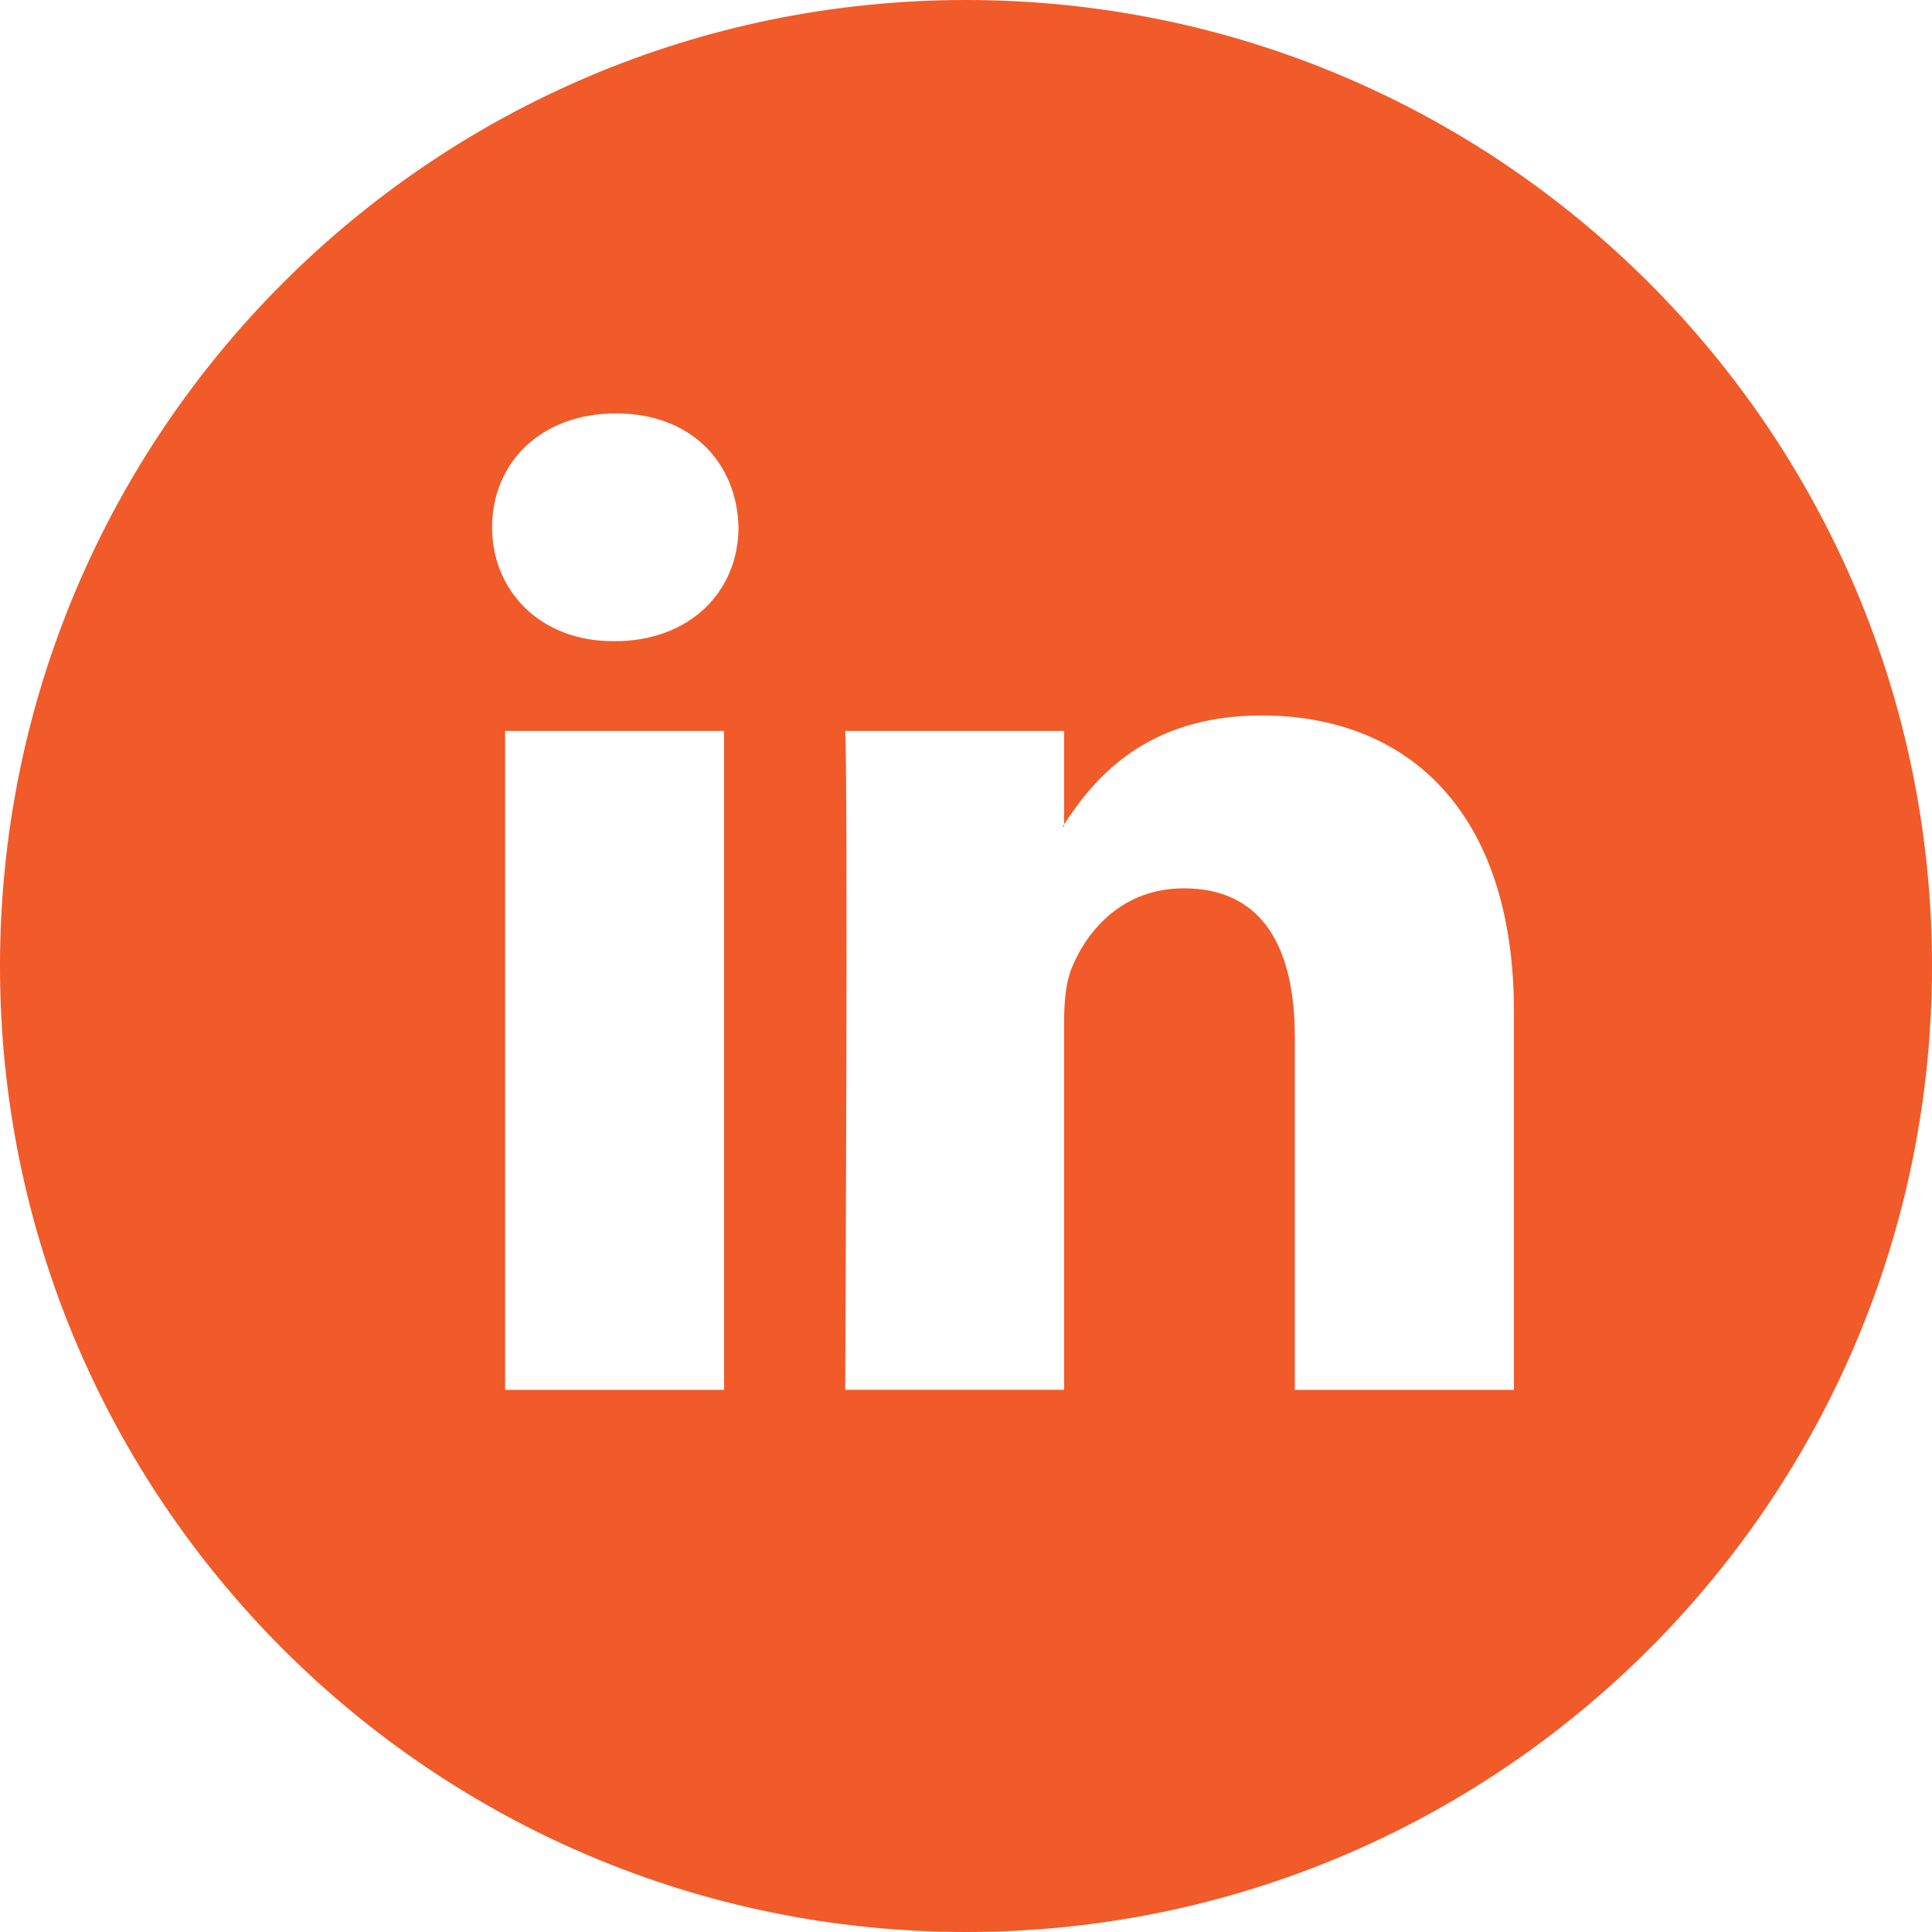 <?xml version="1.0" encoding="utf-8"?>
<!-- Generator: Adobe Illustrator 16.0.0, SVG Export Plug-In . SVG Version: 6.00 Build 0)  -->
<!DOCTYPE svg PUBLIC "-//W3C//DTD SVG 1.1//EN" "http://www.w3.org/Graphics/SVG/1.1/DTD/svg11.dtd">
<svg version="1.1" xmlns="http://www.w3.org/2000/svg" xmlns:xlink="http://www.w3.org/1999/xlink" x="0px" y="0px" width="40px"
	 height="40px" viewBox="0 0 40 40" enable-background="new 0 0 40 40" xml:space="preserve">
<g id="Слой_2">
	<g>
		<path fill-rule="evenodd" clip-rule="evenodd" fill="#F15A29" d="M22.031,17.115v-0.047c-0.006,0.016-0.02,0.029-0.024,0.047
			H22.031z"/>
		<path fill-rule="evenodd" clip-rule="evenodd" fill="#F15A29" d="M20.001,0C8.955,0,0,8.953,0,20.002C0,31.047,8.955,40,20.001,40
			S40,31.047,40,20.002C40,8.953,31.047,0,20.001,0z M14.991,28.775h-4.533V15.133h4.533V28.775z M12.723,13.275h-0.028
			c-1.522,0-2.507-1.053-2.507-2.357c0-1.342,1.015-2.359,2.566-2.359c1.554,0,2.505,1.018,2.536,2.359
			C15.29,12.223,14.307,13.275,12.723,13.275z M31.344,28.775h-4.536v-7.301c0-1.836-0.653-3.082-2.296-3.082
			c-1.254,0-1.995,0.844-2.326,1.656c-0.118,0.293-0.155,0.703-0.155,1.107v7.619h-4.532c0,0,0.062-12.361,0-13.641h4.533v1.934
			c0.605-0.93,1.679-2.254,4.088-2.254c2.991,0,5.225,1.949,5.225,6.141V28.775z"/>
	</g>
</g>
<g id="Слой_1" display="none" opacity="0.75">
</g>
</svg>
